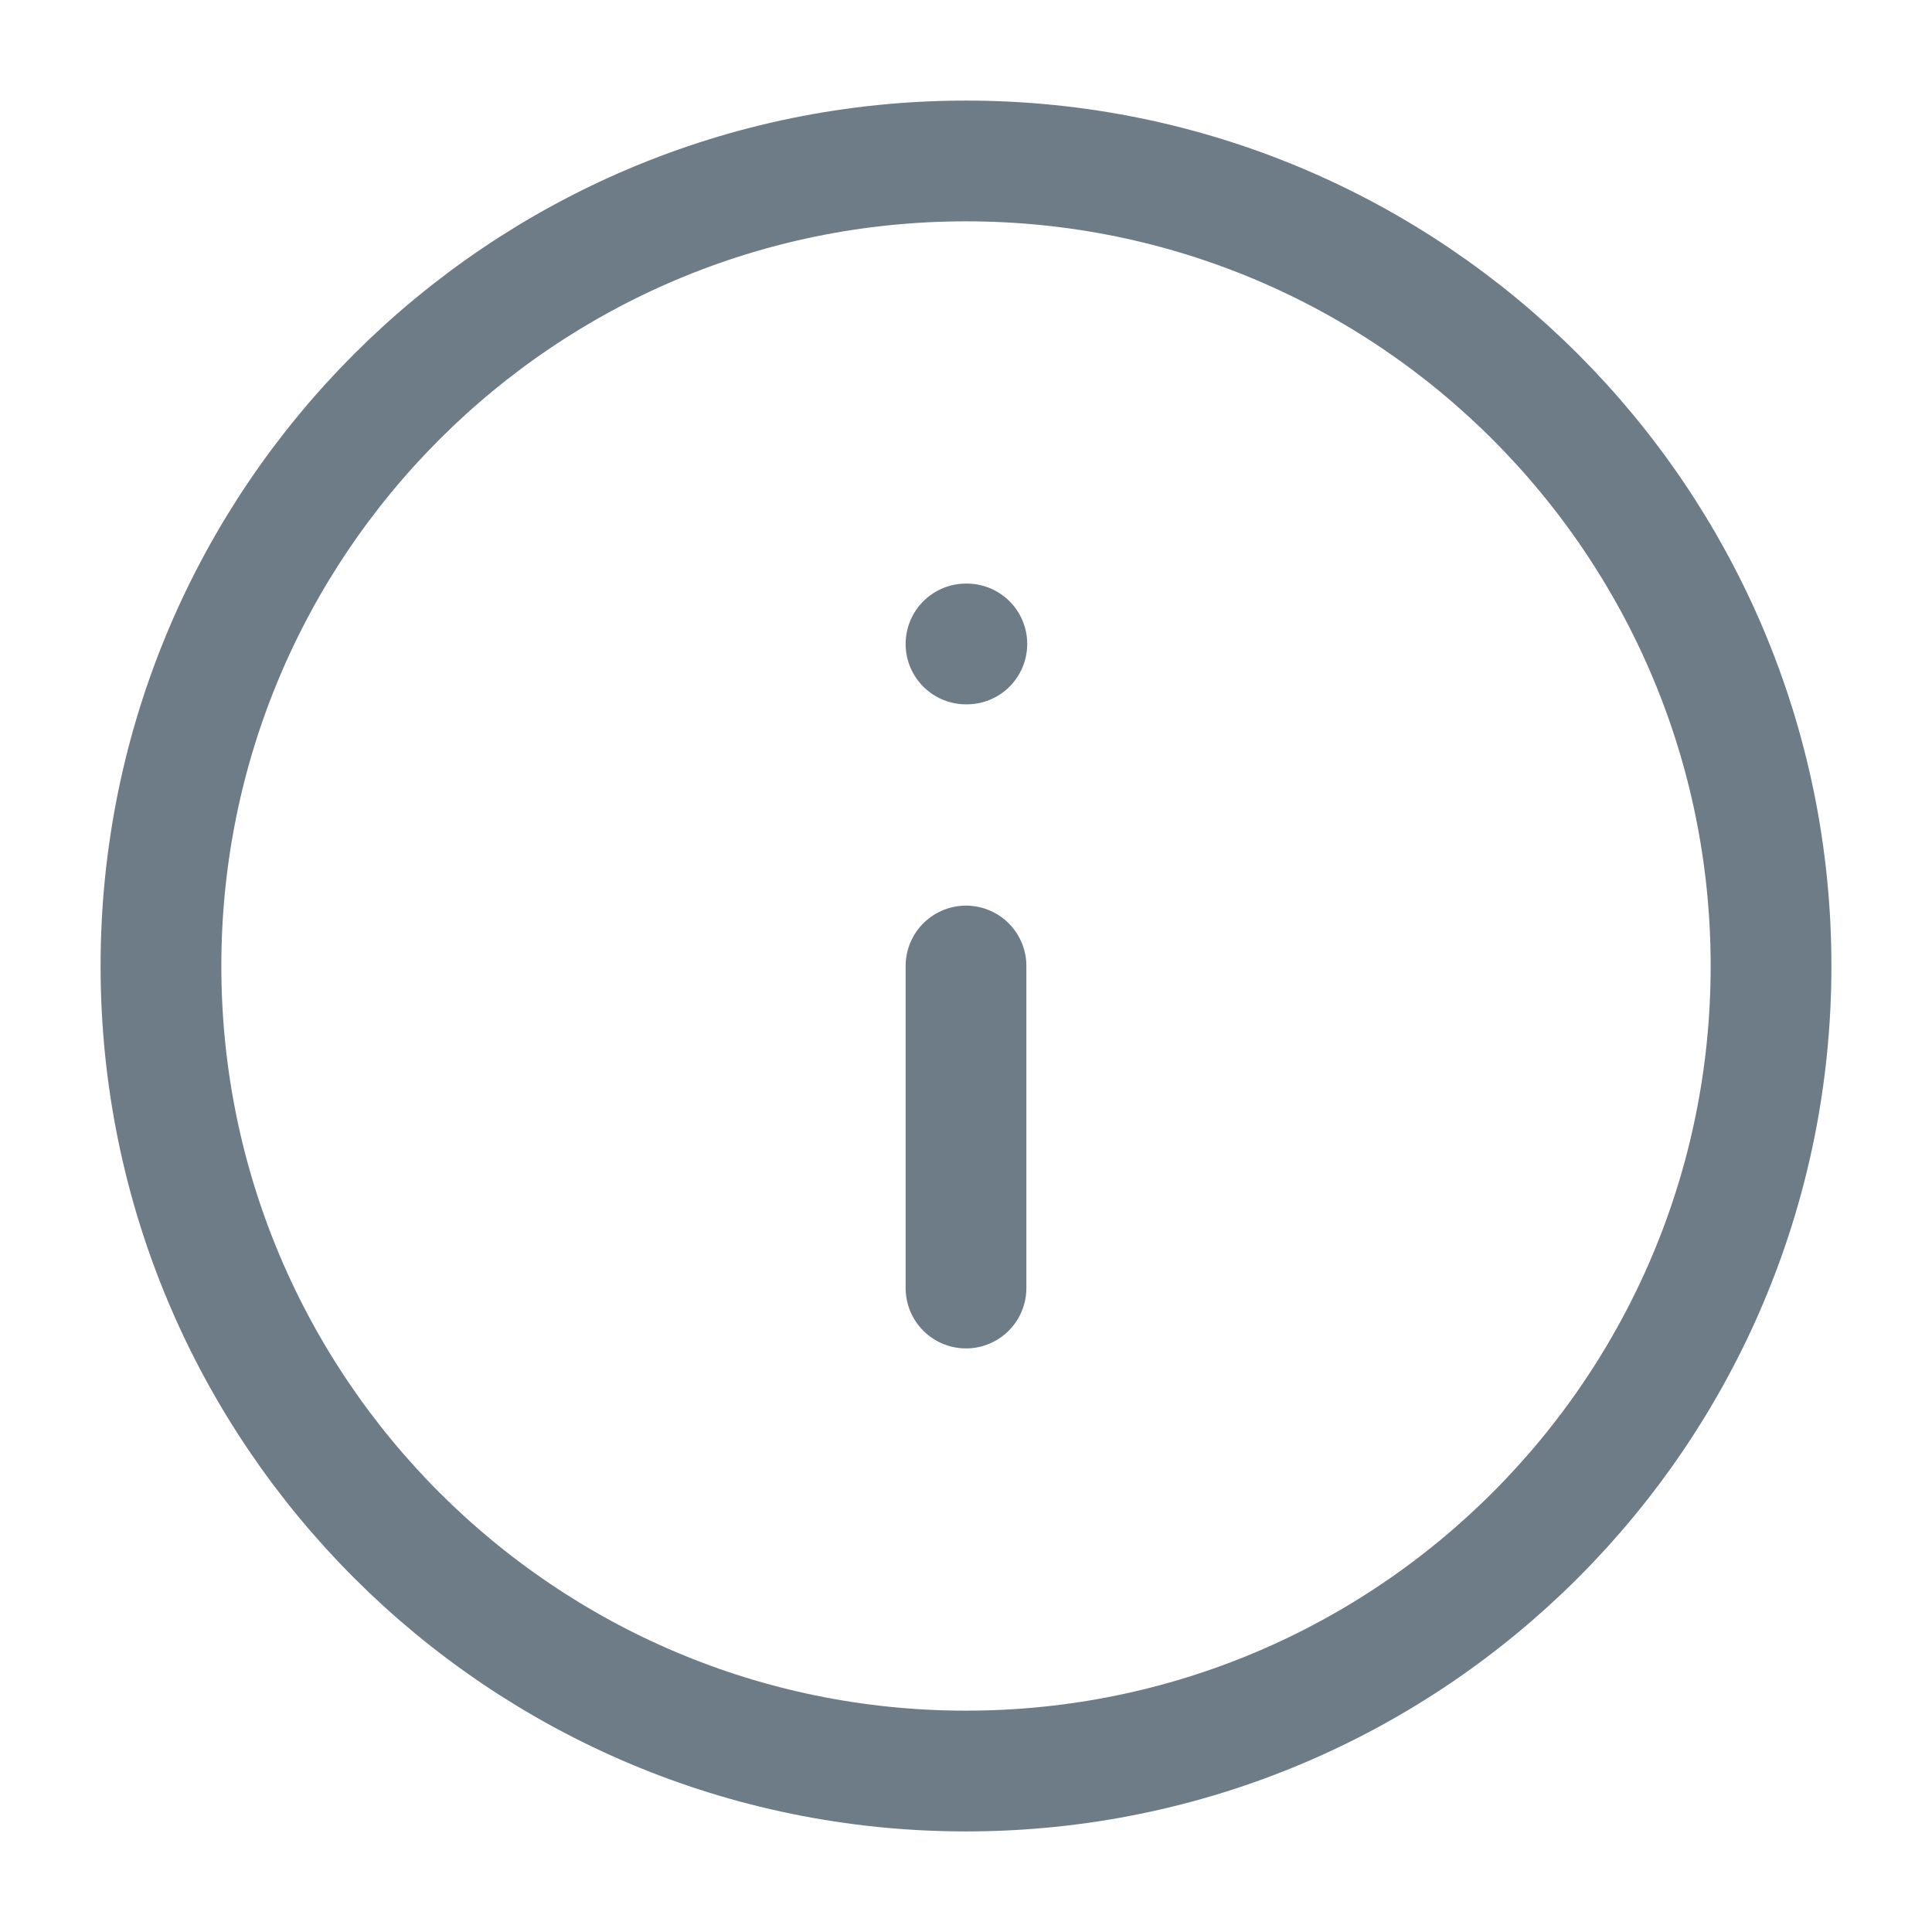 <svg xmlns="http://www.w3.org/2000/svg" width="16" height="16" viewBox="0 0 16 16" fill="none">
  <g clip-path="url(#clip0_3053_3294)">
    <path d="M8 10.667V8M8 5.333H8.007M14.667 8C14.667 11.682 11.682 14.667 8 14.667C4.318 14.667 1.333 11.682 1.333 8C1.333 4.318 4.318 1.333 8 1.333C11.682 1.333 14.667 4.318 14.667 8Z" stroke="#6E7C87" stroke-linecap="round" stroke-linejoin="round"/>
  </g>
  <defs>
    <clipPath id="clip0_3053_3294">
      <rect width="16" height="16" fill="white"/>
    </clipPath>
  </defs>
</svg>
